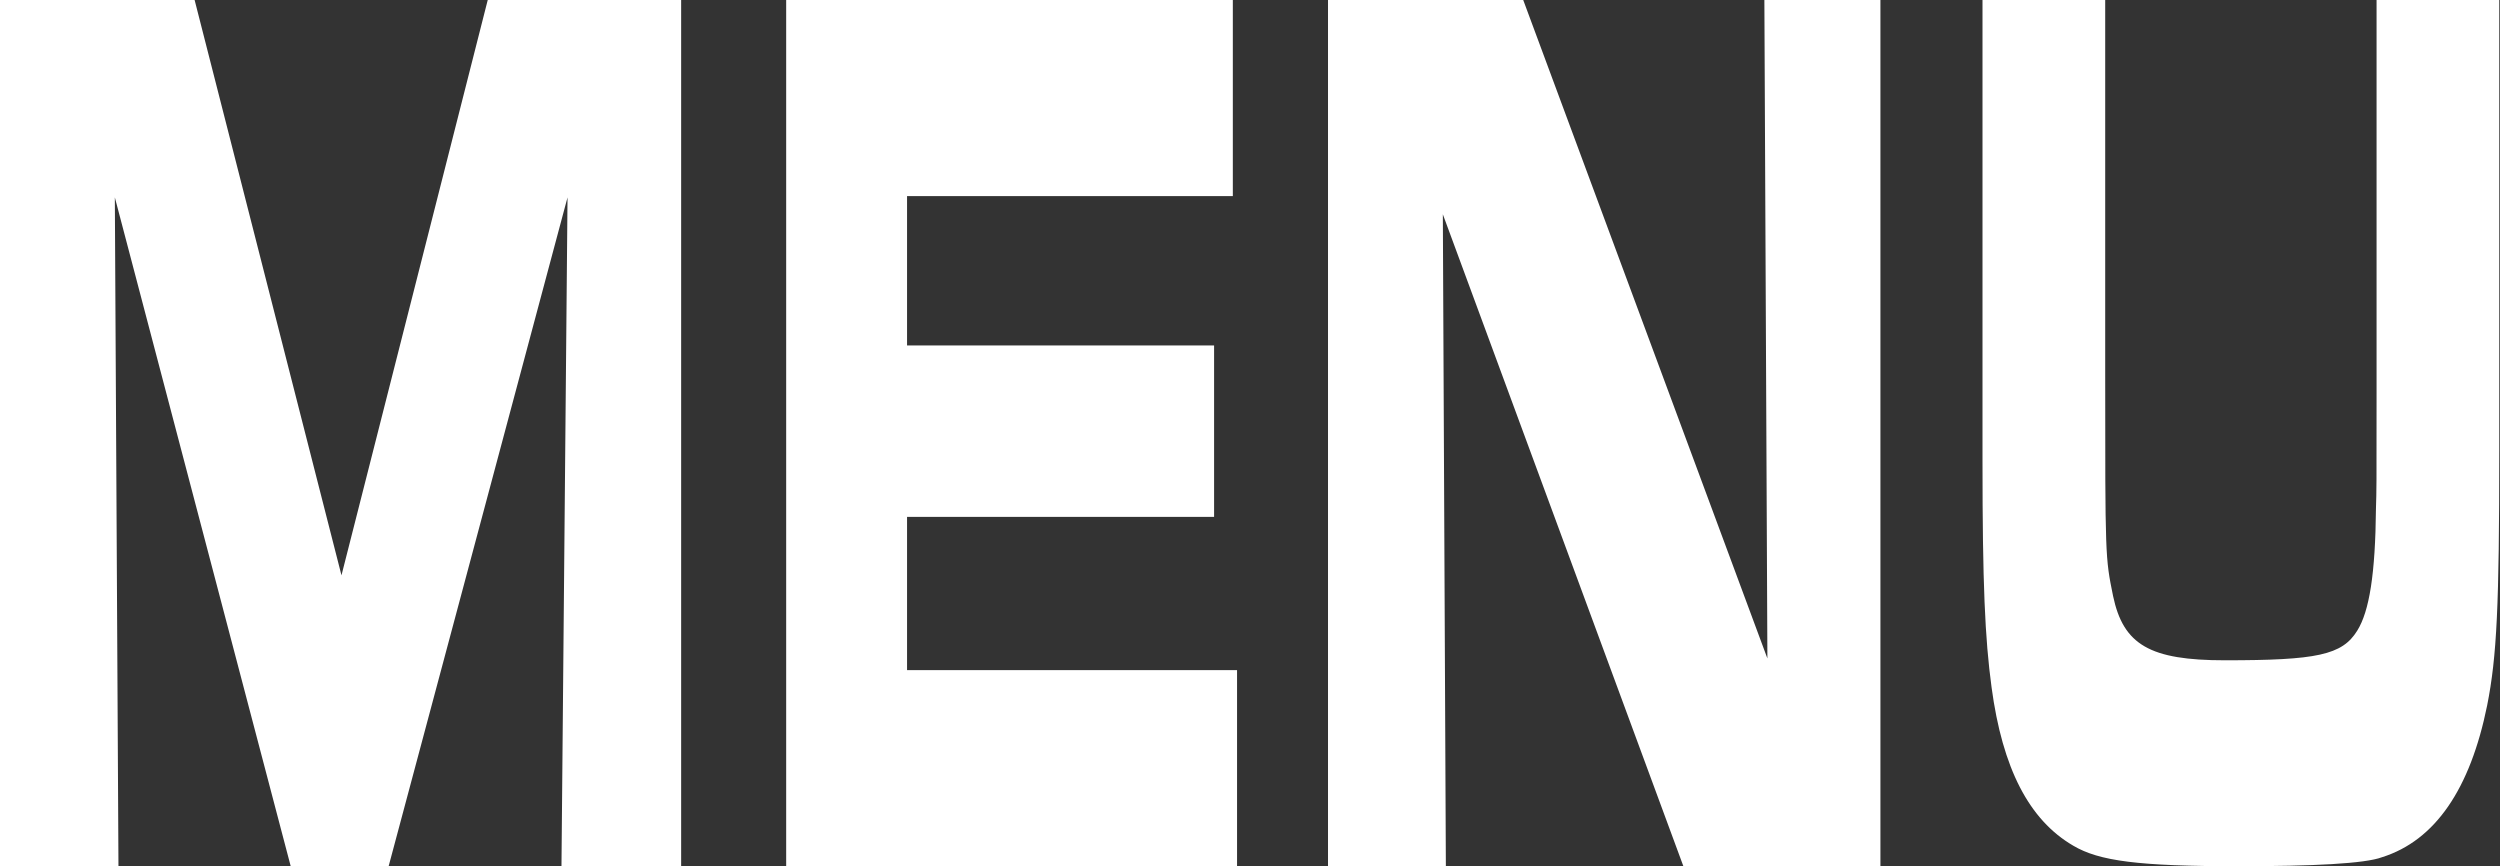 <svg width="456" height="158" viewBox="0 0 456 158" fill="none" xmlns="http://www.w3.org/2000/svg">
<rect x="0" y="0" width="456" height="158" fill="#333333" stroke="none"/>
<path d="M361.609 0H383.988V68.083C383.988 101.655 383.988 101.655 385.421 108.698C387.295 117.62 392.146 120.437 405.815 120.437C422.572 120.437 427.202 119.498 429.958 115.037C432.163 111.516 433.265 104.707 433.375 92.734C433.486 89.213 433.486 89.213 433.486 71.84V0H455.865V82.169C455.865 110.577 455.424 119.733 453.66 128.654C450.573 143.914 444.179 153.305 434.478 156.357C431.391 157.53 421.8 158 408.351 158C390.051 158 382.885 157.061 378.145 154.244C370.097 149.548 365.247 140.158 363.262 125.367C362.05 116.446 361.609 106.351 361.609 84.282V0Z" fill="white"/>
<path d="M242.228 158V0H277.836L322.373 120.099L321.822 0H342.988V158H307.049L263.174 39.086L263.725 158H242.228Z" fill="white"/>
<path d="M143.399 0H224.867V35.769H165.447V63.011H221.449V94.279H165.447V122.231H225.638V158H143.399V0Z" fill="white"/>
<path d="M0 158V0H35.498L62.286 104.939L88.964 0H124.241V158H102.413L103.516 36.006L70.885 158H53.026L20.946 36.006L21.607 158H0Z" fill="white"/>
</svg>
